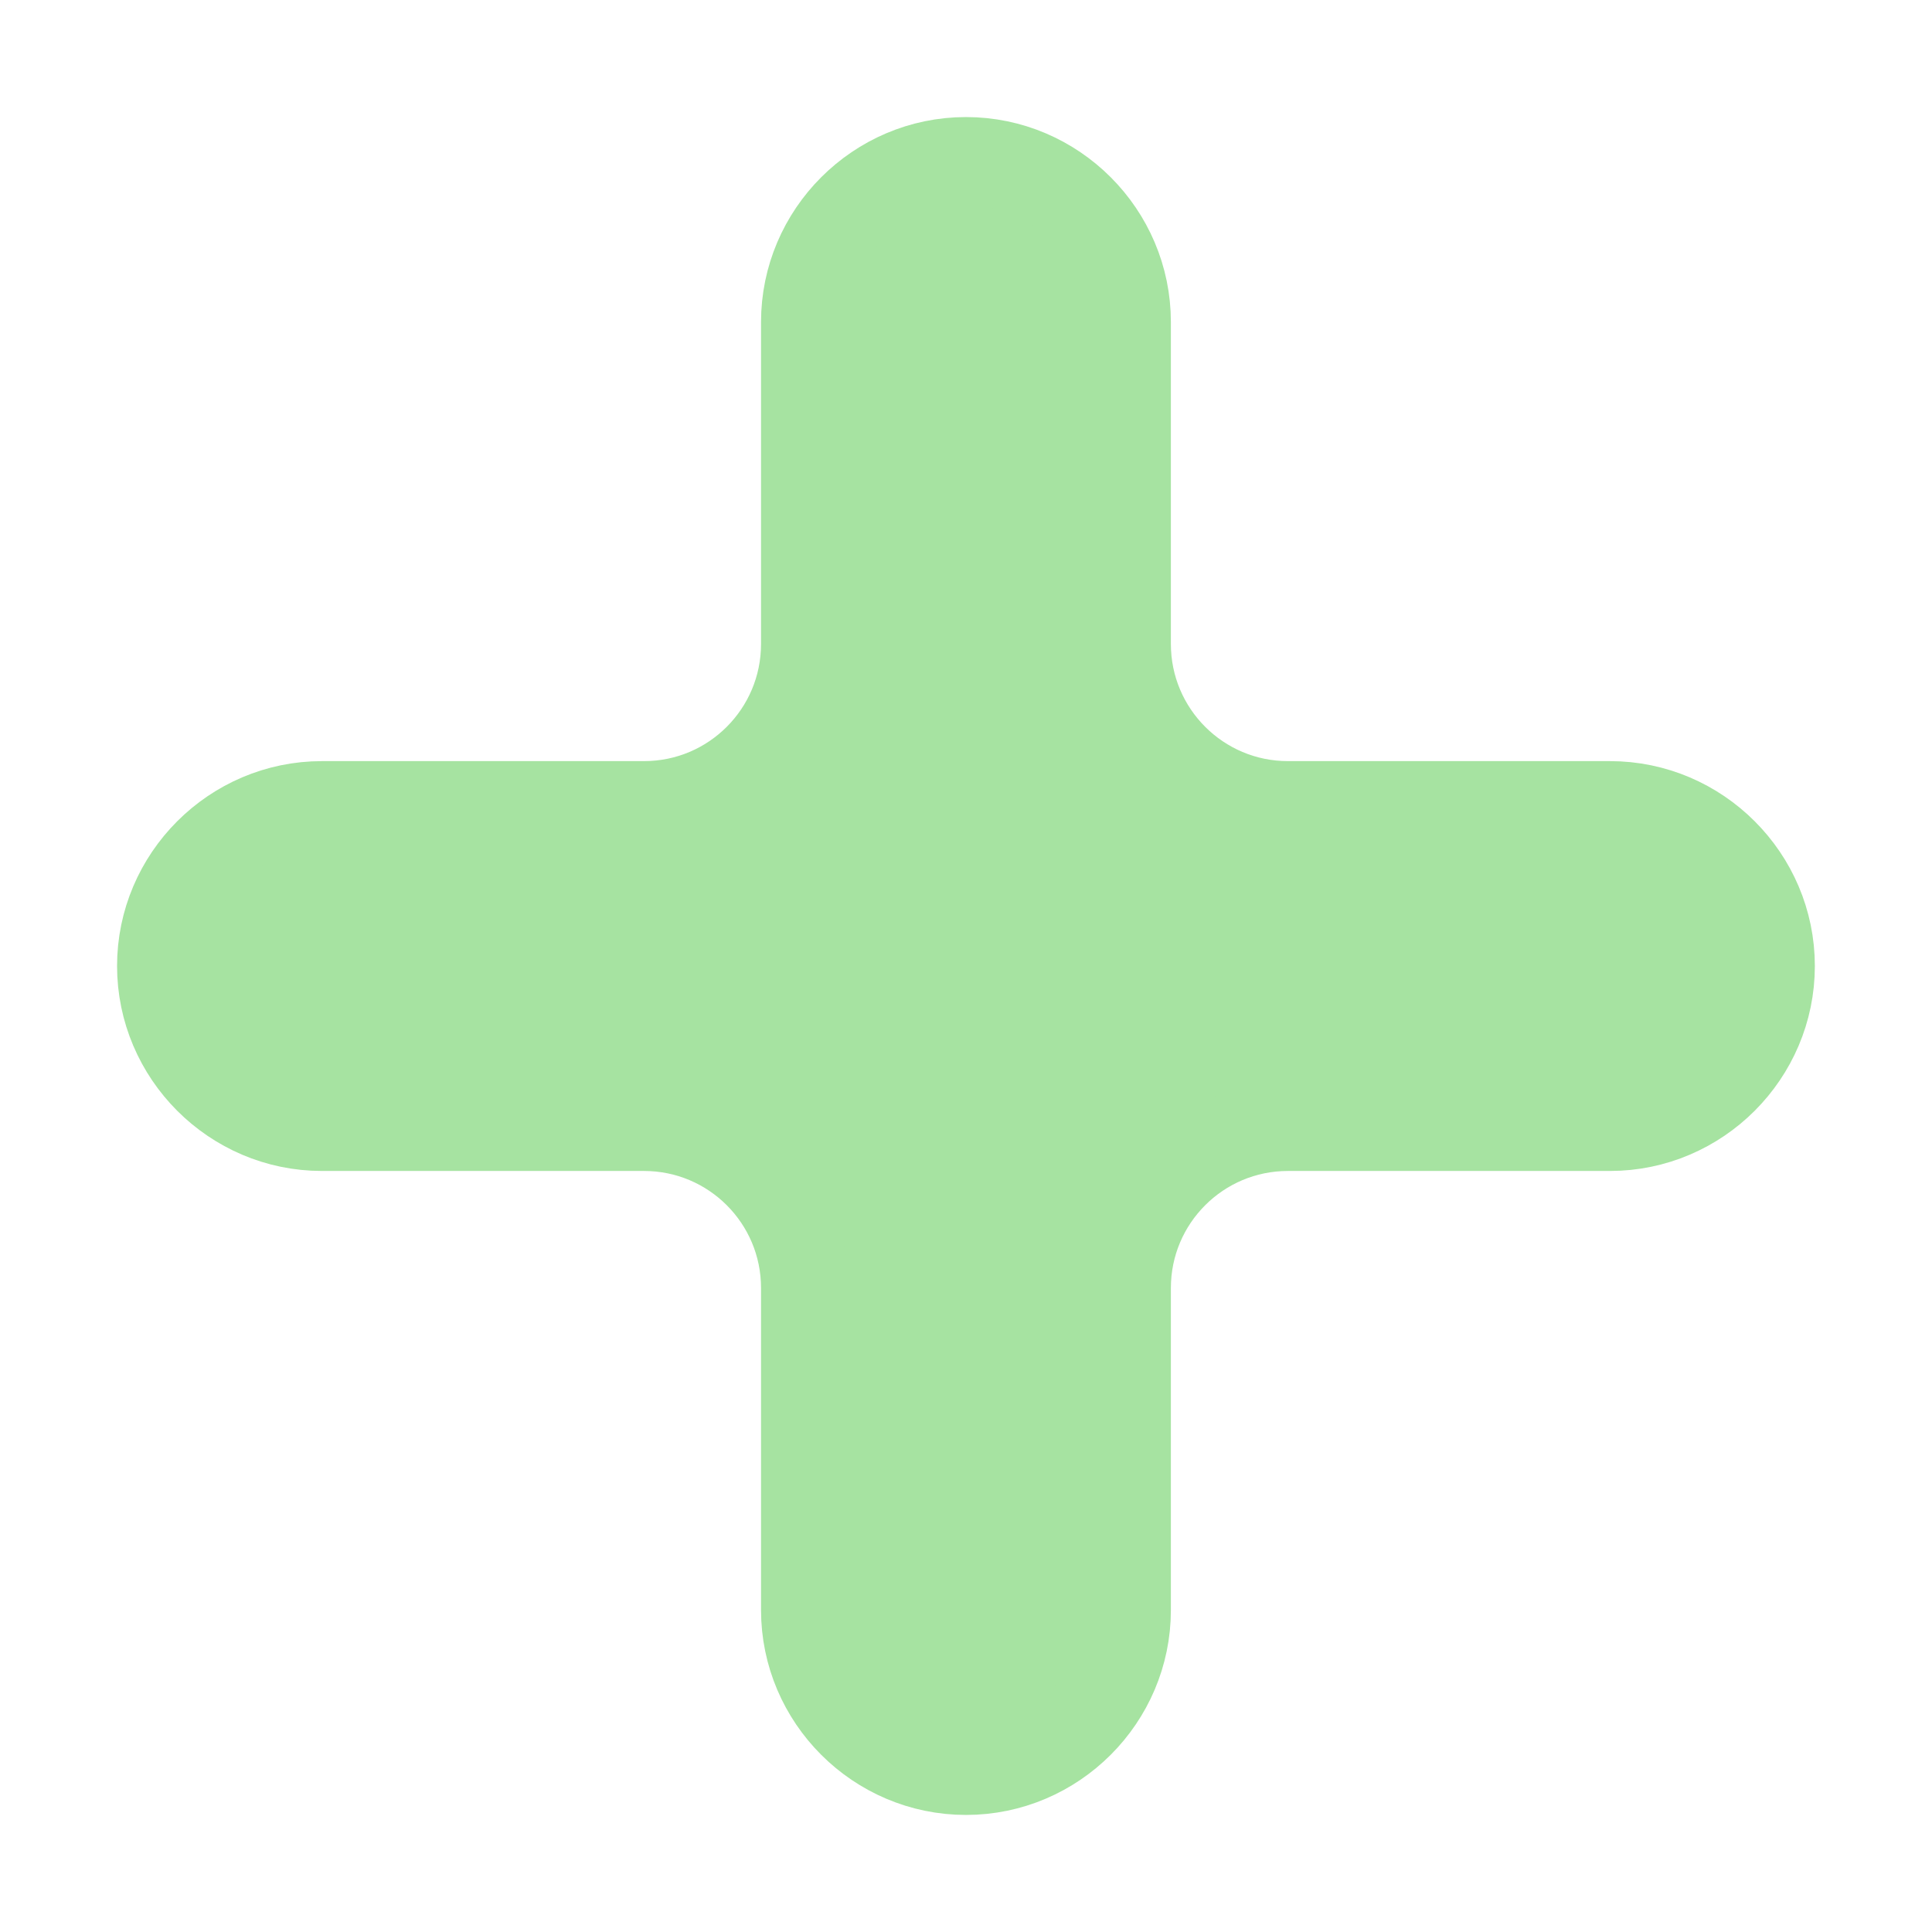 <svg width="22" height="22" viewBox="0 0 22 22" fill="none" xmlns="http://www.w3.org/2000/svg">
<path d="M11 1.833C9.991 1.833 9.166 2.659 9.166 3.667V7.333C9.166 8.346 8.346 9.167 7.333 9.167H3.666C2.658 9.167 1.833 9.992 1.833 11C1.833 12.008 2.658 12.834 3.666 12.834H7.333C8.346 12.834 9.166 13.654 9.166 14.667V18.334C9.166 19.342 9.991 20.167 11 20.167C12.008 20.167 12.833 19.342 12.833 18.334V14.667C12.833 13.654 13.654 12.834 14.666 12.834H18.333C19.341 12.834 20.166 12.008 20.166 11C20.166 9.992 19.341 9.167 18.333 9.167H14.666C13.654 9.167 12.833 8.346 12.833 7.333V3.667C12.833 2.659 12.008 1.833 11 1.833Z" fill="url(#paint0_linear_451_2770)" stroke="url(#paint1_linear_451_2770)"/>
<defs>
<linearGradient id="paint0_linear_451_2770" x1="11" y1="20.167" x2="11" y2="1.833" gradientUnits="userSpaceOnUse">
<stop stop-color="#a6e3a1"/>
<stop offset="1" stop-color="#a6e3a1"/>
</linearGradient>
<linearGradient id="paint1_linear_451_2770" x1="11" y1="20.167" x2="11" y2="1.833" gradientUnits="userSpaceOnUse">
<stop stop-color="#a6e3a1"/>
<stop offset="1" stop-color="#a6e3a1"/>
</linearGradient>
</defs>
</svg>
